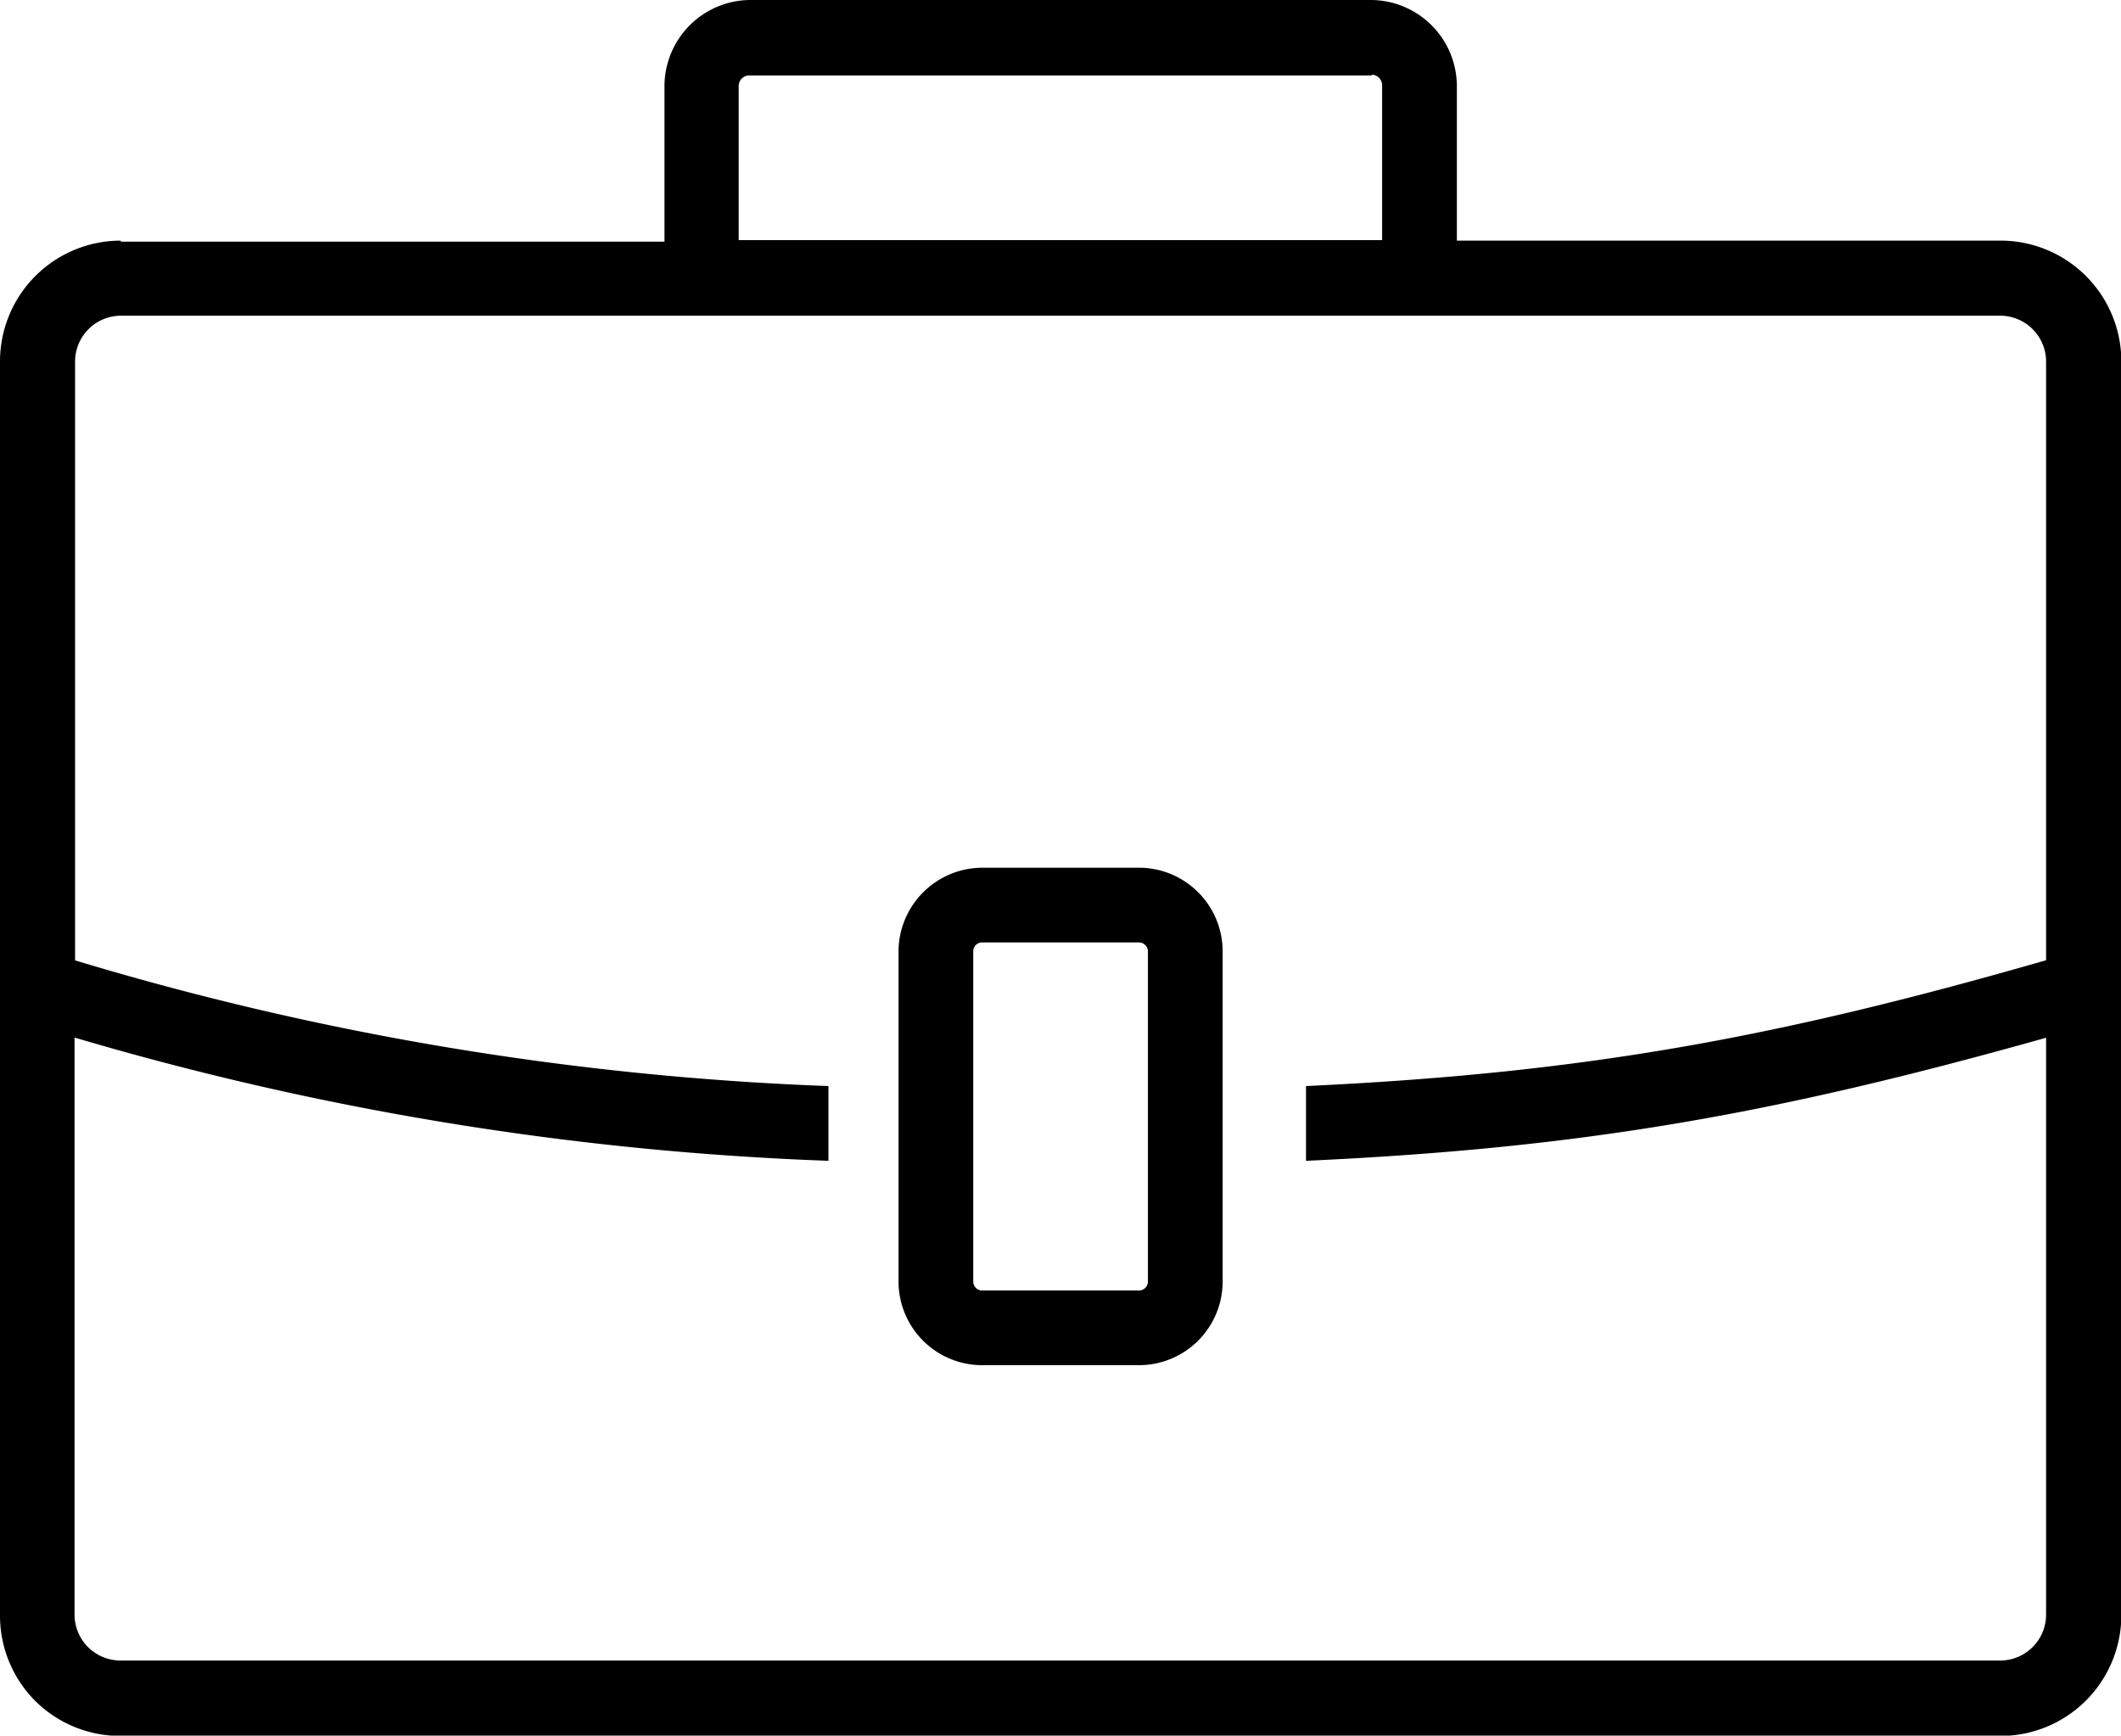 <svg width="100%" xmlns="http://www.w3.org/2000/svg" viewBox="0 0 122.89 100.55"><title>Asset 2</title><g id="Layer_2" data-name="Layer 2"><g id="Layer_1-2" data-name="Layer 1"><path d="M56.9,50.27H66a4.85,4.85,0,0,1,4.84,4.84V74.25A4.85,4.85,0,0,1,66,79.09H56.9a4.85,4.85,0,0,1-4.84-4.84V55.12a4.87,4.87,0,0,1,4.84-4.85ZM7,14h31.5v-9A5,5,0,0,1,43.41,0H79.47a5,5,0,0,1,4.94,4.94v9h31.5a7,7,0,0,1,7,7V93.57a7,7,0,0,1-7,7H7A7,7,0,0,1,2,98.5a7,7,0,0,1-2-4.94V20.94a7,7,0,0,1,7-7Zm72.5-9.63H43.41a.61.61,0,0,0-.61.61v8.93H80.08V4.94a.6.6,0,0,0-.18-.43.57.57,0,0,0-.43-.18ZM4.32,55.63A173,173,0,0,0,48,62.92v4.33A176.49,176.49,0,0,1,4.32,60.11V93.55A2.66,2.66,0,0,0,7,96.2H115.9a2.66,2.66,0,0,0,2.65-2.65V60.12c-15.91,4.48-27,6.4-42.88,7.13V62.92c15.91-.75,27-2.72,42.88-7.29V20.94a2.66,2.66,0,0,0-2.65-2.65H7a2.66,2.66,0,0,0-2.65,2.65V55.63ZM66,54.6H56.9a.51.51,0,0,0-.51.51V74.25a.51.51,0,0,0,.15.36.48.48,0,0,0,.36.15H66a.51.51,0,0,0,.51-.51V55.12a.51.51,0,0,0-.15-.36A.48.48,0,0,0,66,54.6Z"/></g></g></svg>